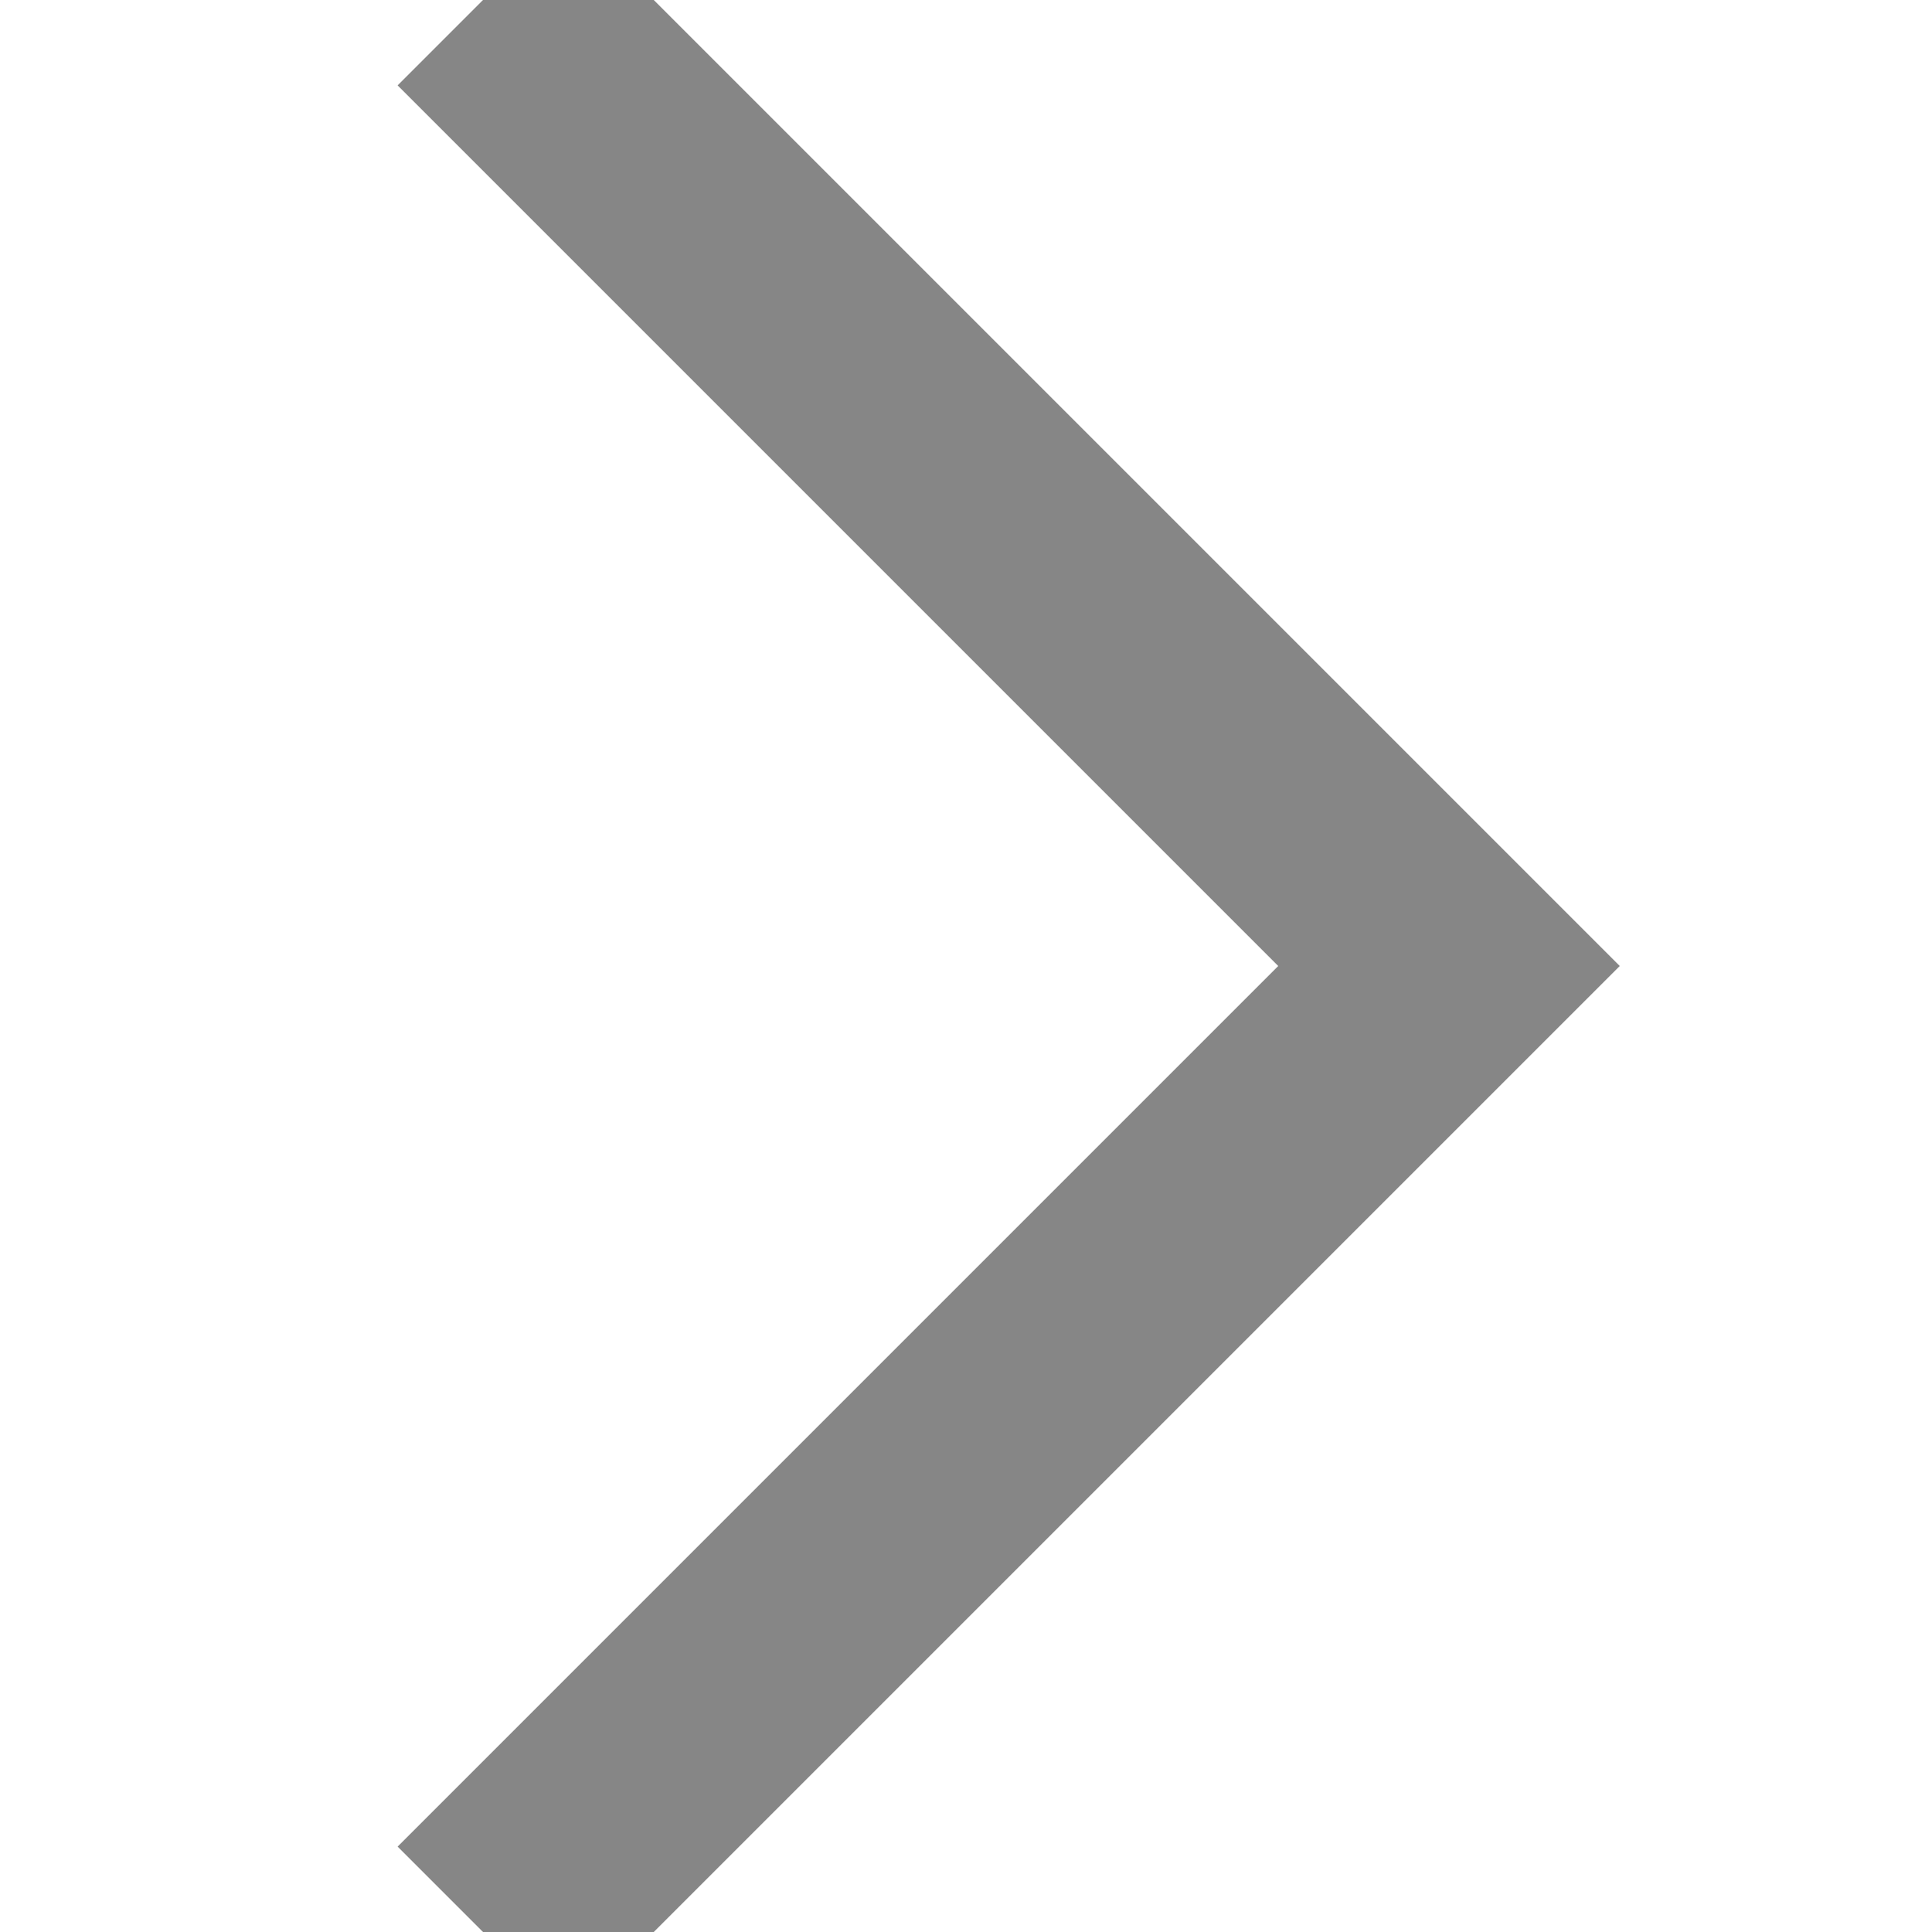 <svg width="12" height="12" viewBox="0 0 12 12" fill="none" xmlns="http://www.w3.org/2000/svg">
<g id="Frame 1162" clip-path="url(#clip0_372_5490)">
<path id="Vector 317" d="M3 0L9 6L3 12" stroke="#868686" stroke-width="1.5"/>
</g>
<defs>
<clipPath id="clip0_372_5490">
<rect width="12" height="12" fill="white"/>
</clipPath>
</defs>
</svg>

